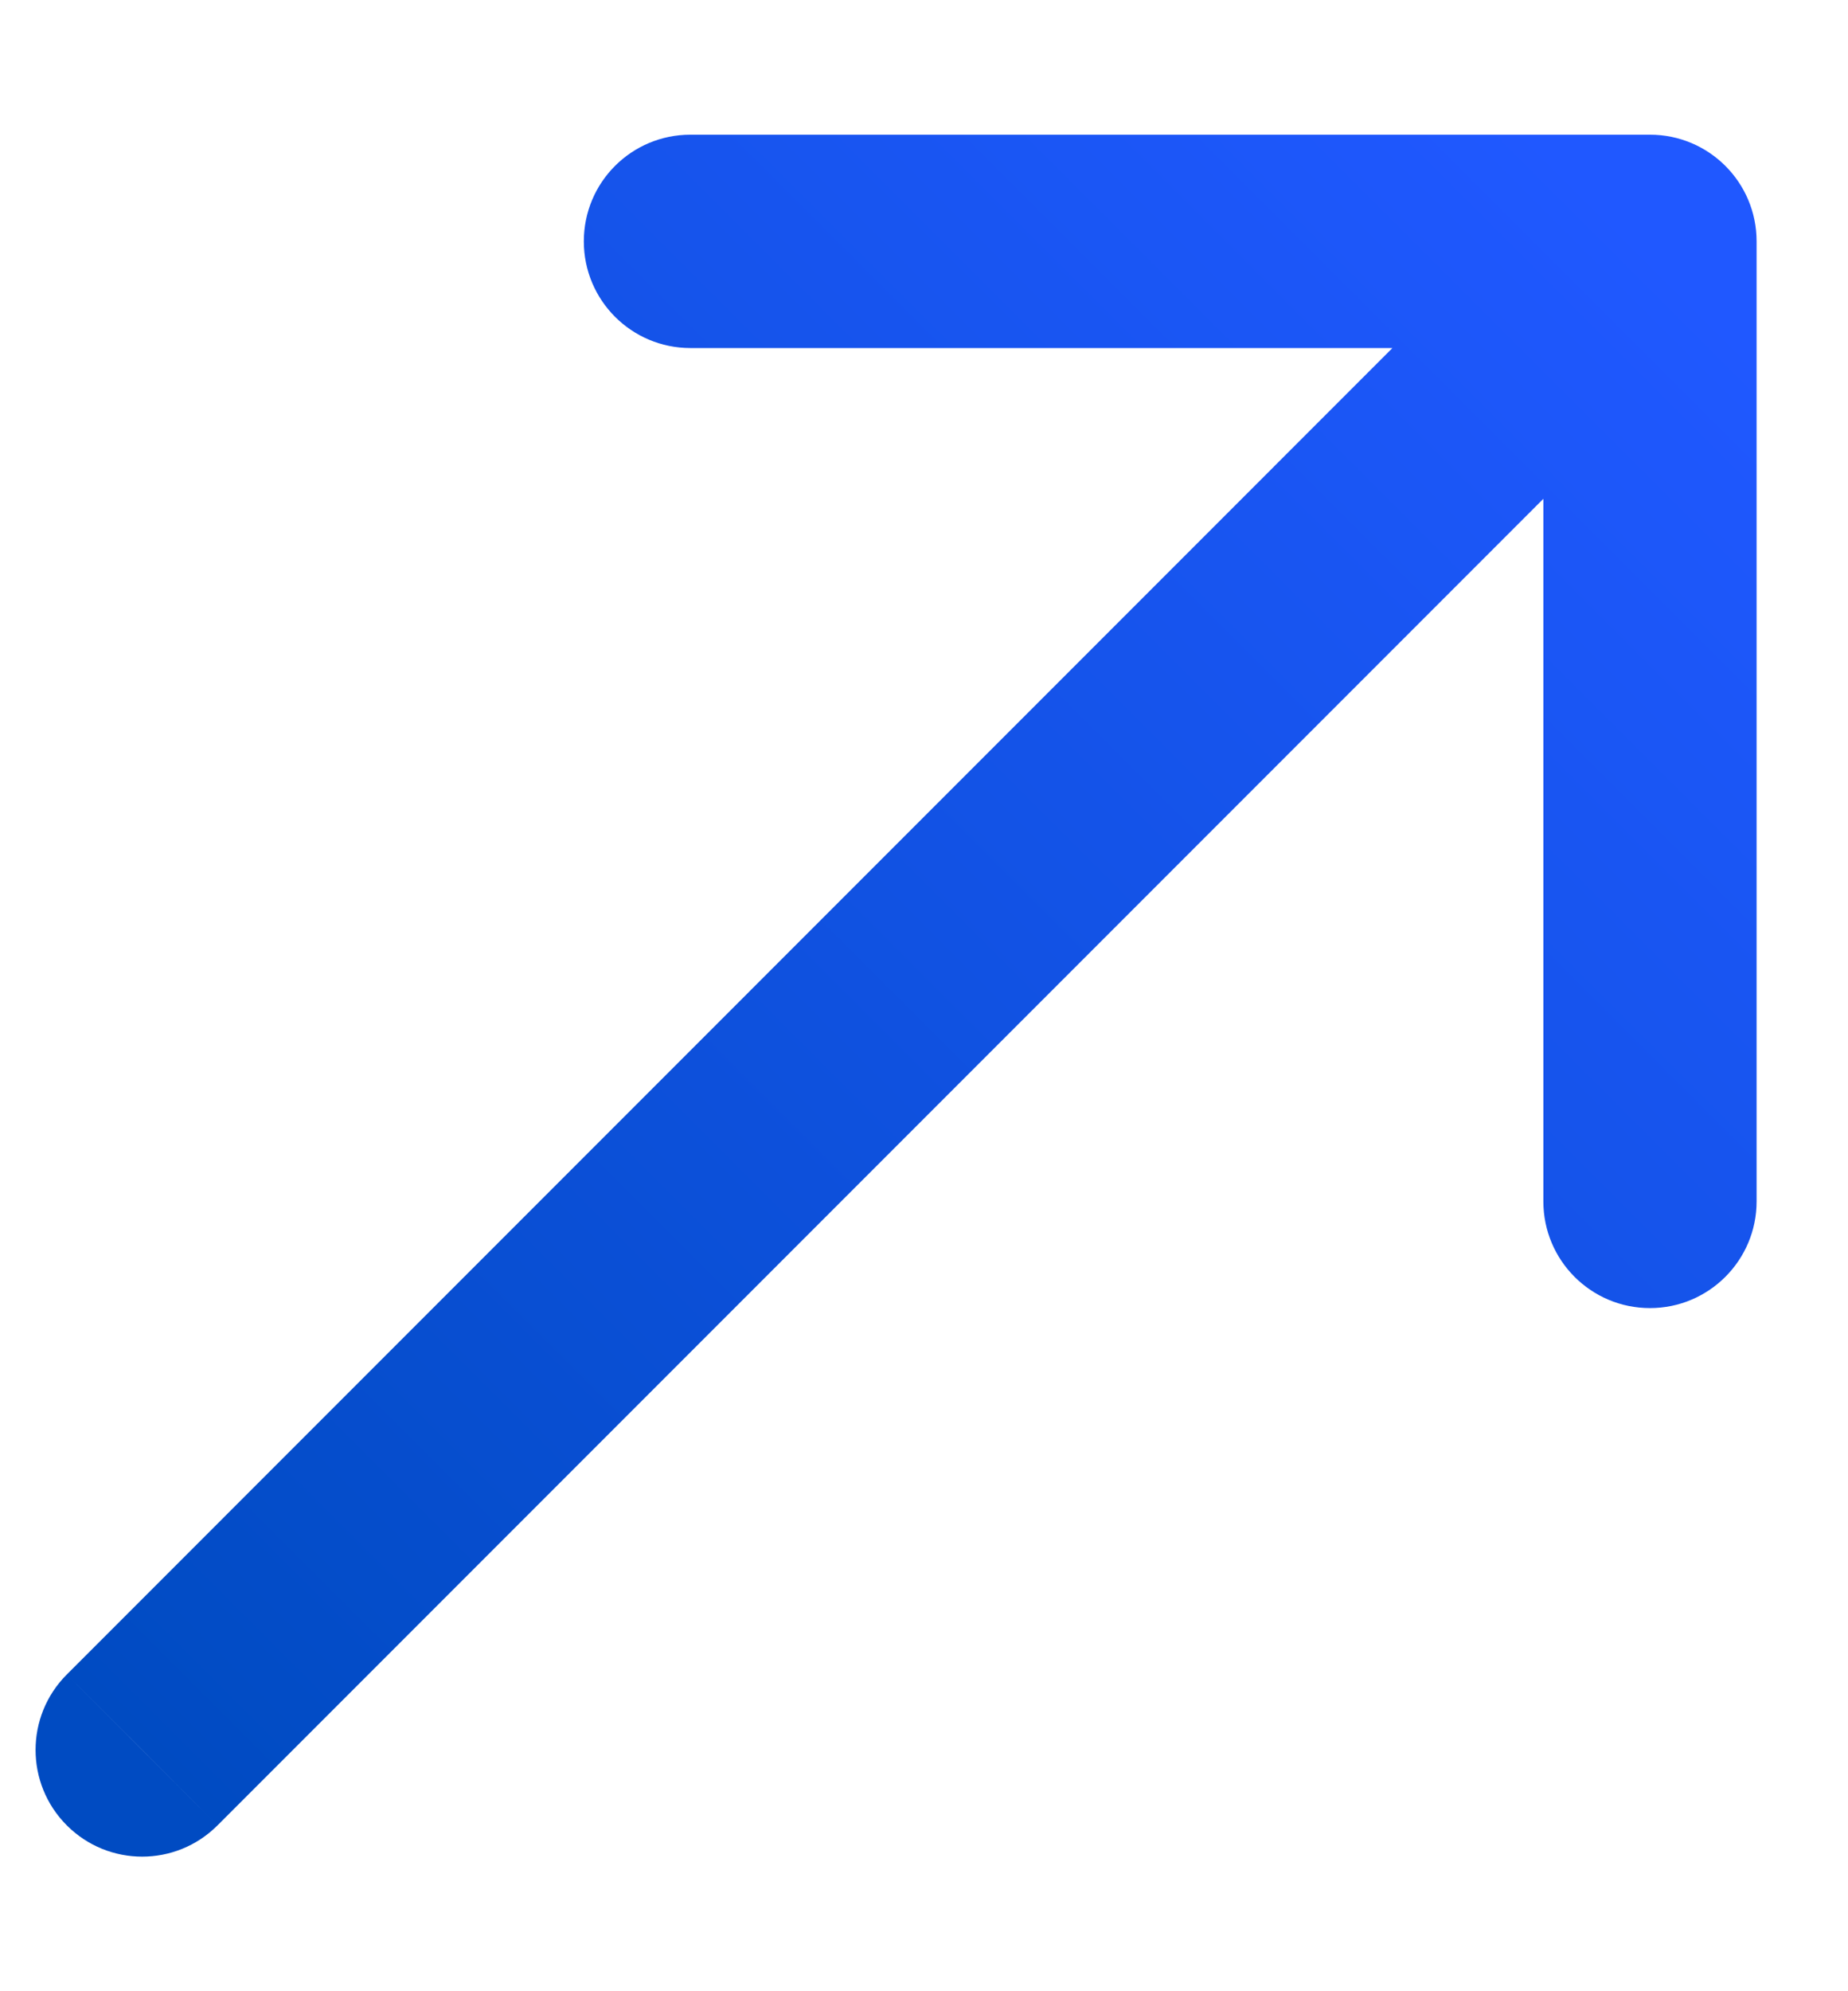 <svg width="13" height="14" viewBox="0 0 13 14" fill="none" xmlns="http://www.w3.org/2000/svg">
<path d="M0.47 11.773C0.177 12.066 0.177 12.541 0.47 12.834C0.763 13.127 1.237 13.127 1.53 12.834L0.47 11.773ZM12.357 1.697C12.357 1.282 12.021 0.947 11.607 0.947L4.857 0.947C4.442 0.947 4.107 1.282 4.107 1.697C4.107 2.111 4.442 2.447 4.857 2.447H10.857V8.447C10.857 8.861 11.192 9.197 11.607 9.197C12.021 9.197 12.357 8.861 12.357 8.447L12.357 1.697ZM1 12.303L1.53 12.834L12.137 2.227L11.607 1.697L11.076 1.166L0.47 11.773L1 12.303Z" fill="url(#paint0_linear_1641_6855)"/>
<defs>
<linearGradient id="paint0_linear_1641_6855" x1="11.96" y1="2.05" x2="1.354" y2="12.657" gradientUnits="userSpaceOnUse">
<stop stop-color="#2058FF"/>
<stop offset="1" stop-color="#004BC2"/>
</linearGradient>
</defs>
</svg>
